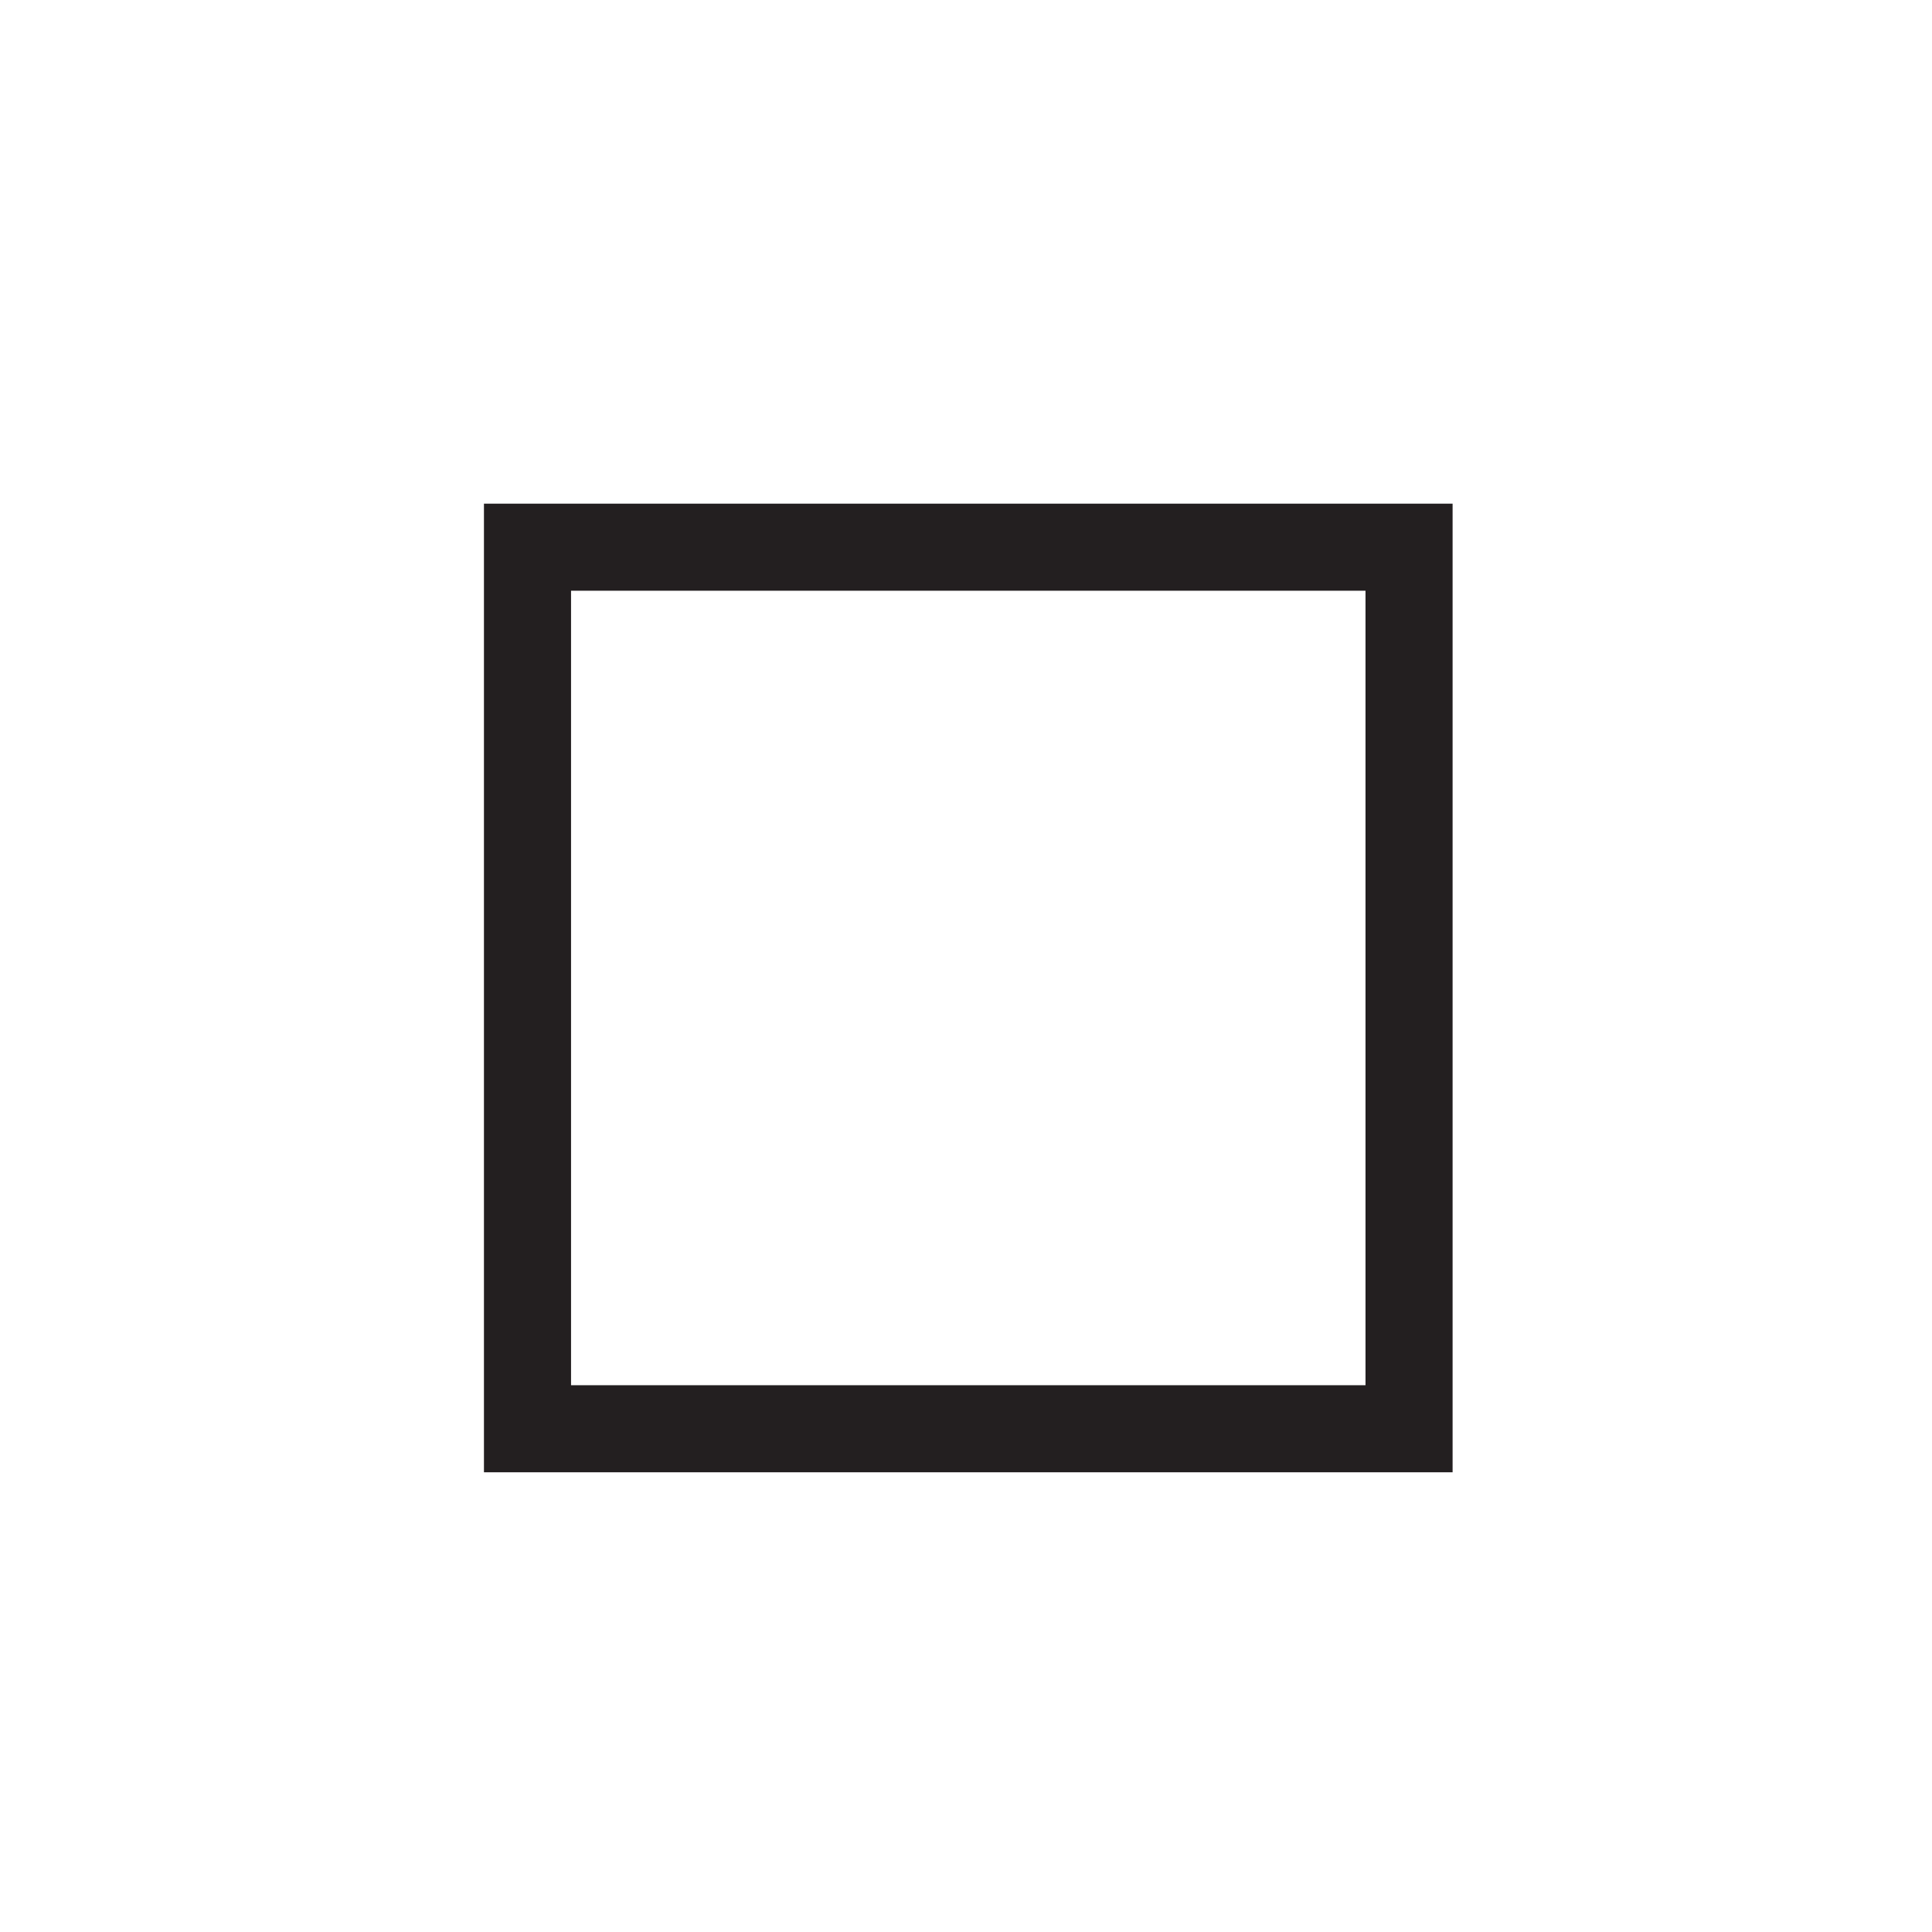 <?xml version="1.0" encoding="UTF-8"?>
<svg id="Layer_1" data-name="Layer 1" xmlns="http://www.w3.org/2000/svg" xmlns:xlink="http://www.w3.org/1999/xlink" viewBox="0 0 25.51 25.51">
  <defs>
    <style>
      .cls-1 {
        fill: none;
      }

      .cls-2 {
        fill: #231f20;
      }

      .cls-3 {
        clip-path: url(#clippath);
      }
    </style>
    <clipPath id="clippath">
      <rect class="cls-1" x="6.39" y="6.65" width="12.79" height="12.79"/>
    </clipPath>
  </defs>
  <g class="cls-3">
    <path class="cls-2" d="M7.54,18.29V7.8h10.49v10.49H7.54ZM19.18,19.44V6.65H6.39v12.79h12.79Z"/>
  </g>
</svg>